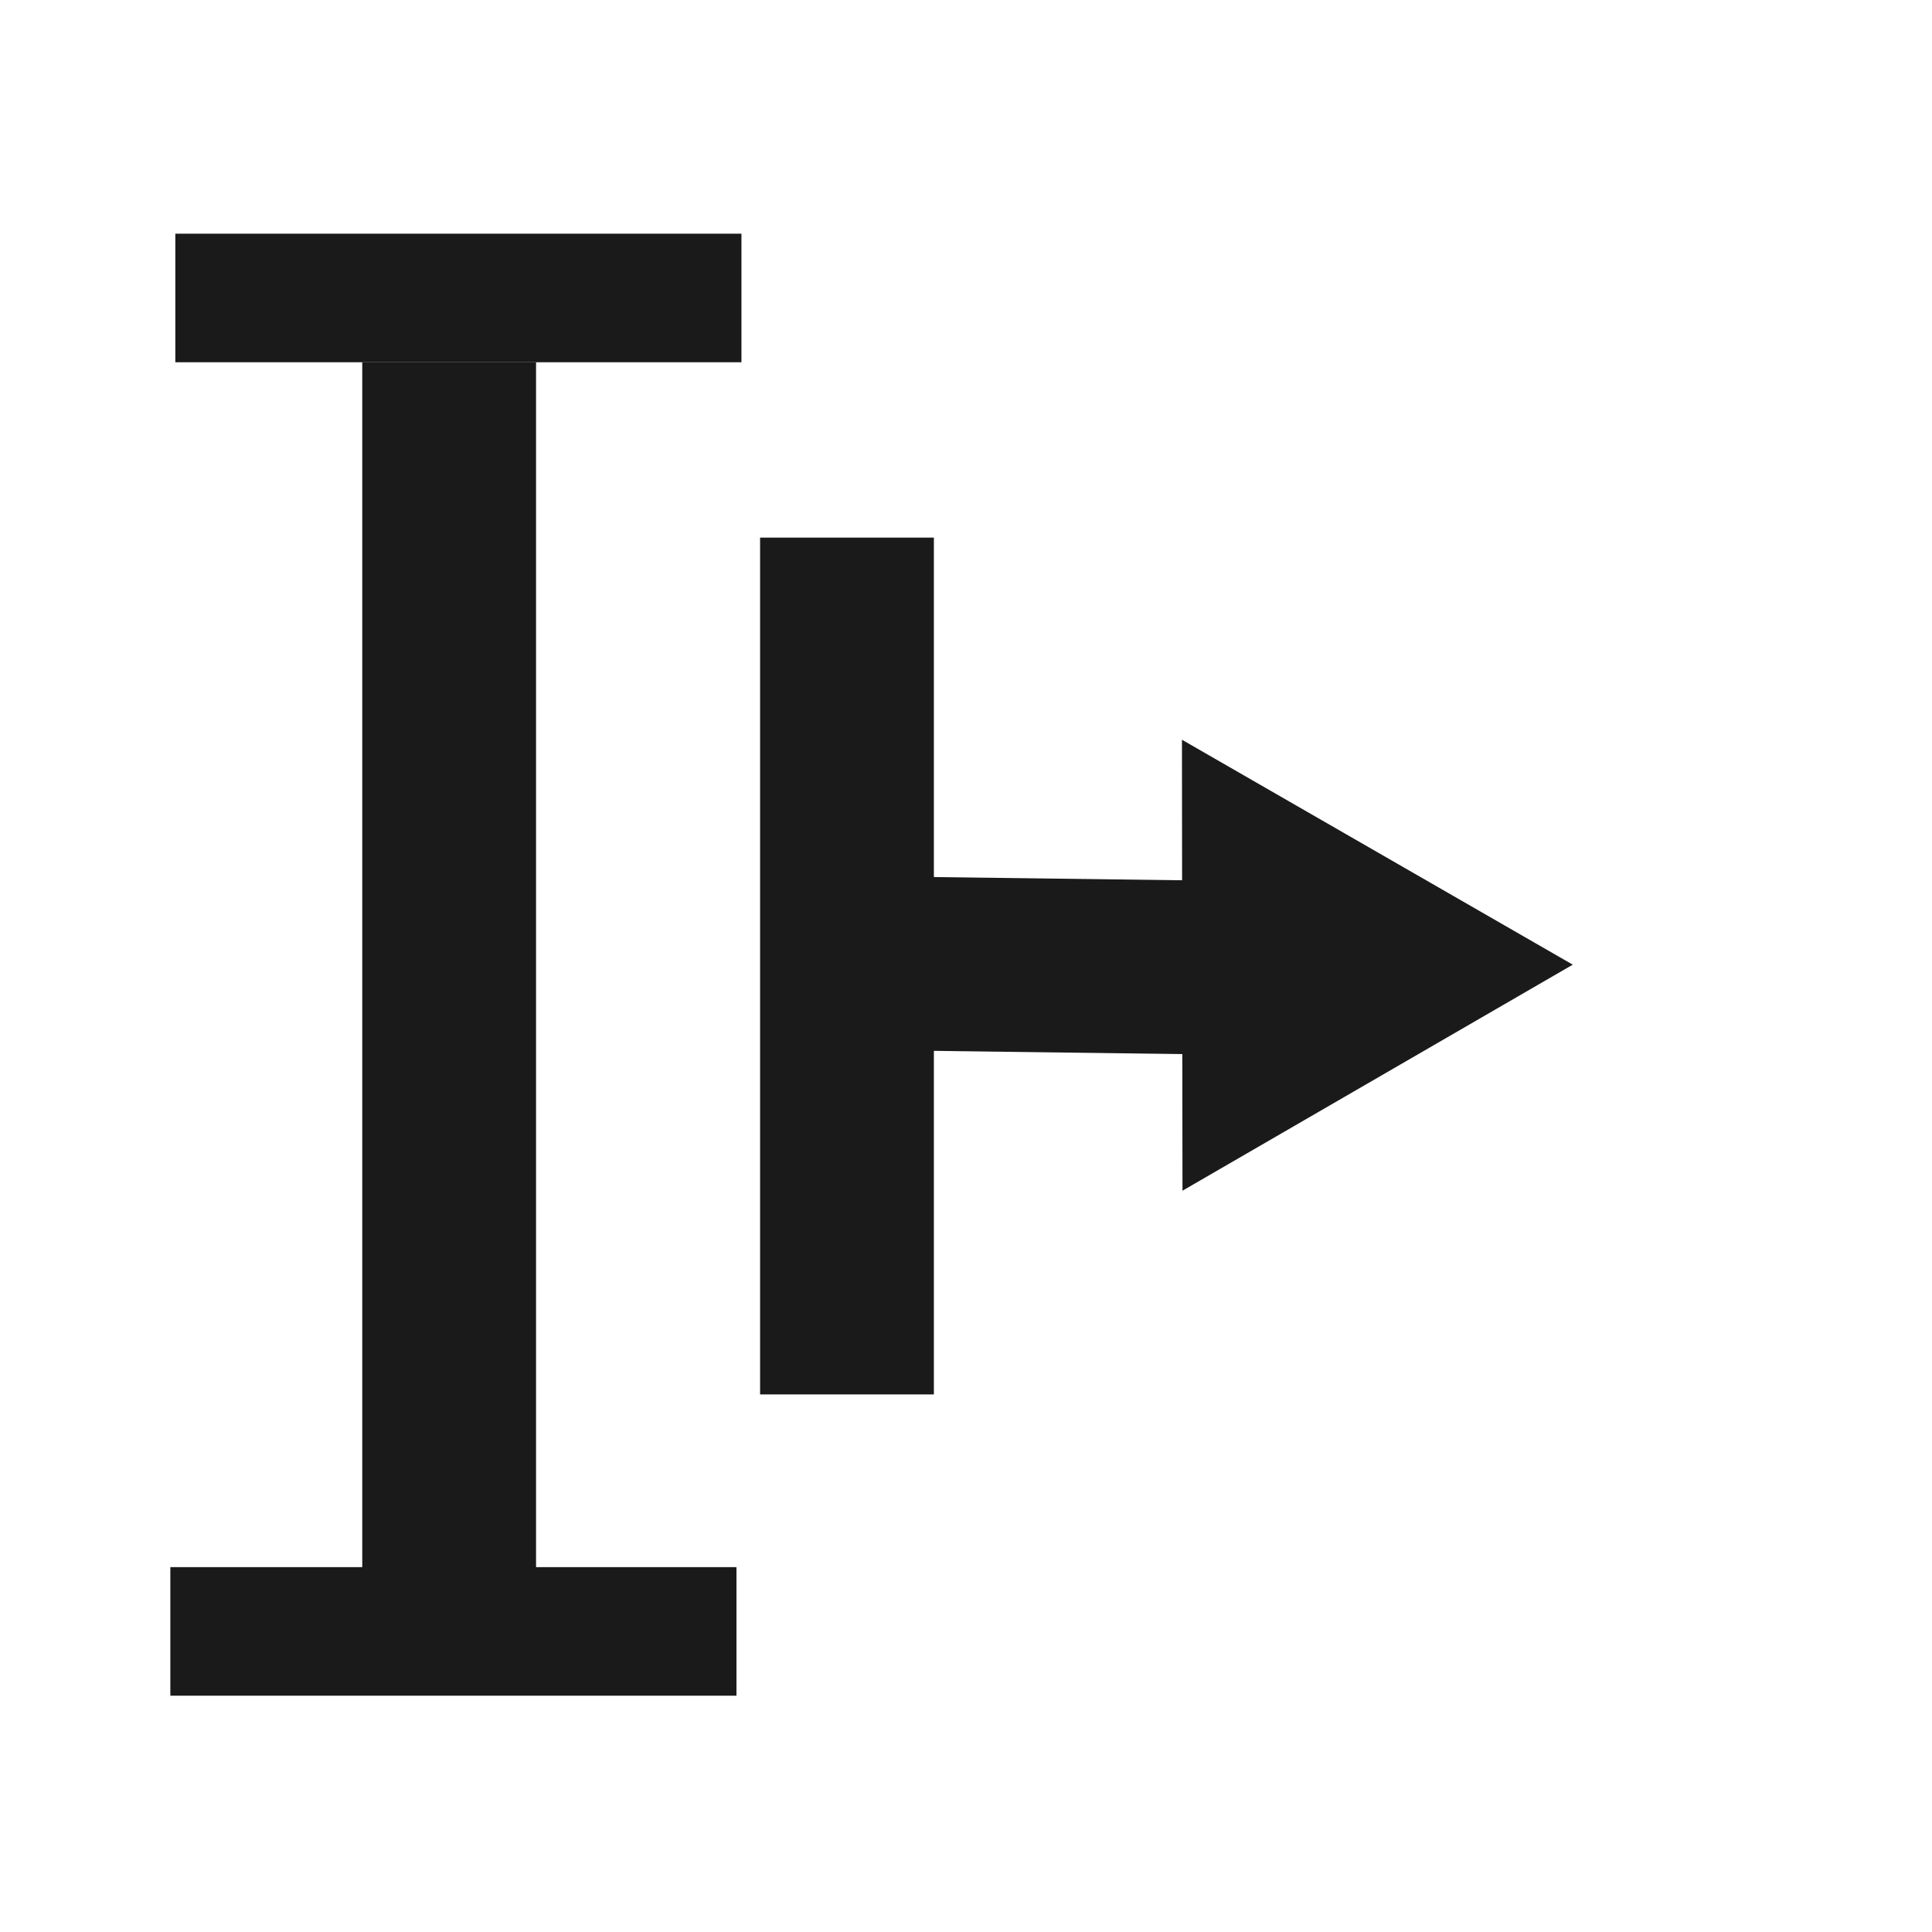 <?xml version="1.0" encoding="UTF-8" standalone="no"?>
<!-- Created with Inkscape (http://www.inkscape.org/) -->

<svg
   xmlns:dc="http://purl.org/dc/elements/1.1/"
   xmlns:cc="http://creativecommons.org/ns#"
   xmlns:rdf="http://www.w3.org/1999/02/22-rdf-syntax-ns#"
   xmlns:svg="http://www.w3.org/2000/svg"
   xmlns="http://www.w3.org/2000/svg"
   xmlns:sodipodi="http://sodipodi.sourceforge.net/DTD/sodipodi-0.dtd"
   xmlns:inkscape="http://www.inkscape.org/namespaces/inkscape"
   width="48"
   height="48"
   id="svg2"
   version="1.1"
   inkscape:version="0.48.4 r9939"
   sodipodi:docname="dashboard-show.svg">
  <defs
     id="defs4" />
  <sodipodi:namedview
     id="base"
     pagecolor="#ffffff"
     bordercolor="#666666"
     borderopacity="1.0"
     inkscape:pageopacity="0.0"
     inkscape:pageshadow="2"
     inkscape:zoom="8.0343727"
     inkscape:cx="-4.1462157"
     inkscape:cy="29.56142"
     inkscape:document-units="px"
     inkscape:current-layer="layer1"
     showgrid="false"
     inkscape:window-width="1680"
     inkscape:window-height="991"
     inkscape:window-x="0"
     inkscape:window-y="-3"
     inkscape:window-maximized="1">
    <inkscape:grid
       type="xygrid"
       id="grid3004" />
    <sodipodi:guide
       position="9,39"
       orientation="30,0"
       id="guide3263" />
    <sodipodi:guide
       position="9,9"
       orientation="0,30"
       id="guide3265" />
    <sodipodi:guide
       position="39,9"
       orientation="-30,0"
       id="guide3267" />
    <sodipodi:guide
       position="39,39"
       orientation="0,-30"
       id="guide3269" />
  </sodipodi:namedview>
  <g
     inkscape:label="Capa 1"
     inkscape:groupmode="layer"
     id="layer1"
     transform="translate(0,-1004.362)">
    <rect
       style="fill:#1a1a1a;fill-opacity:1;fill-rule:evenodd;stroke:none"
       id="rect3011"
       width="4.318"
       height="30"
       x="9"
       y="9"
       transform="translate(0,1004.362)"
       ry="1.661377e-07" />
    <rect
       style="fill:#1a1a1a;fill-opacity:1;fill-rule:evenodd;stroke:none"
       id="rect3781"
       width="14.065"
       height="3.194"
       x="4.356"
       y="5.806"
       transform="translate(0,1004.362)"
       ry="1.661377e-07" />
    <rect
       ry="1.661377e-07"
       y="1043.297"
       x="4.232"
       height="3.194"
       width="14.065"
       id="rect3783"
       style="fill:#1a1a1a;fill-opacity:1;fill-rule:evenodd;stroke:none" />
    <rect
       ry="1.1788818e-07"
       y="1017.719"
       x="18.884"
       height="21.287"
       width="4.318"
       id="rect3785"
       style="fill:#1a1a1a;fill-opacity:1;fill-rule:evenodd;stroke:none" />
    <rect
       style="fill:#1a1a1a;fill-opacity:1;fill-rule:evenodd;stroke:none"
       id="rect3787"
       width="4.318"
       height="12.465"
       x="1025.784"
       y="-38.408"
       ry="6.9029511e-08"
       transform="matrix(-0.005,1,-1,-0.013,0,0)" />
    <path
       sodipodi:type="star"
       style="fill:#1a1a1a;fill-opacity:1;fill-rule:evenodd;stroke:none"
       id="path3789"
       sodipodi:sides="3"
       sodipodi:cx="34.974728"
       sodipodi:cy="30.450403"
       sodipodi:r1="6.4686003"
       sodipodi:r2="3.2343001"
       sodipodi:arg1="2.6176733"
       sodipodi:arg2="3.6648709"
       inkscape:flatsided="false"
       inkscape:rounded="0"
       inkscape:randomized="0"
       d="m 29.374,33.686 2.799,-4.852 2.799,-4.852 2.803,4.851 2.803,4.851 -5.602,0.002 z"
       transform="matrix(0.001,1,-1,0.001,63.022,993.333)"
       inkscape:transform-center-x="-1.6132199"
       inkscape:transform-center-y="0.0045397843" />
  </g>
</svg>
